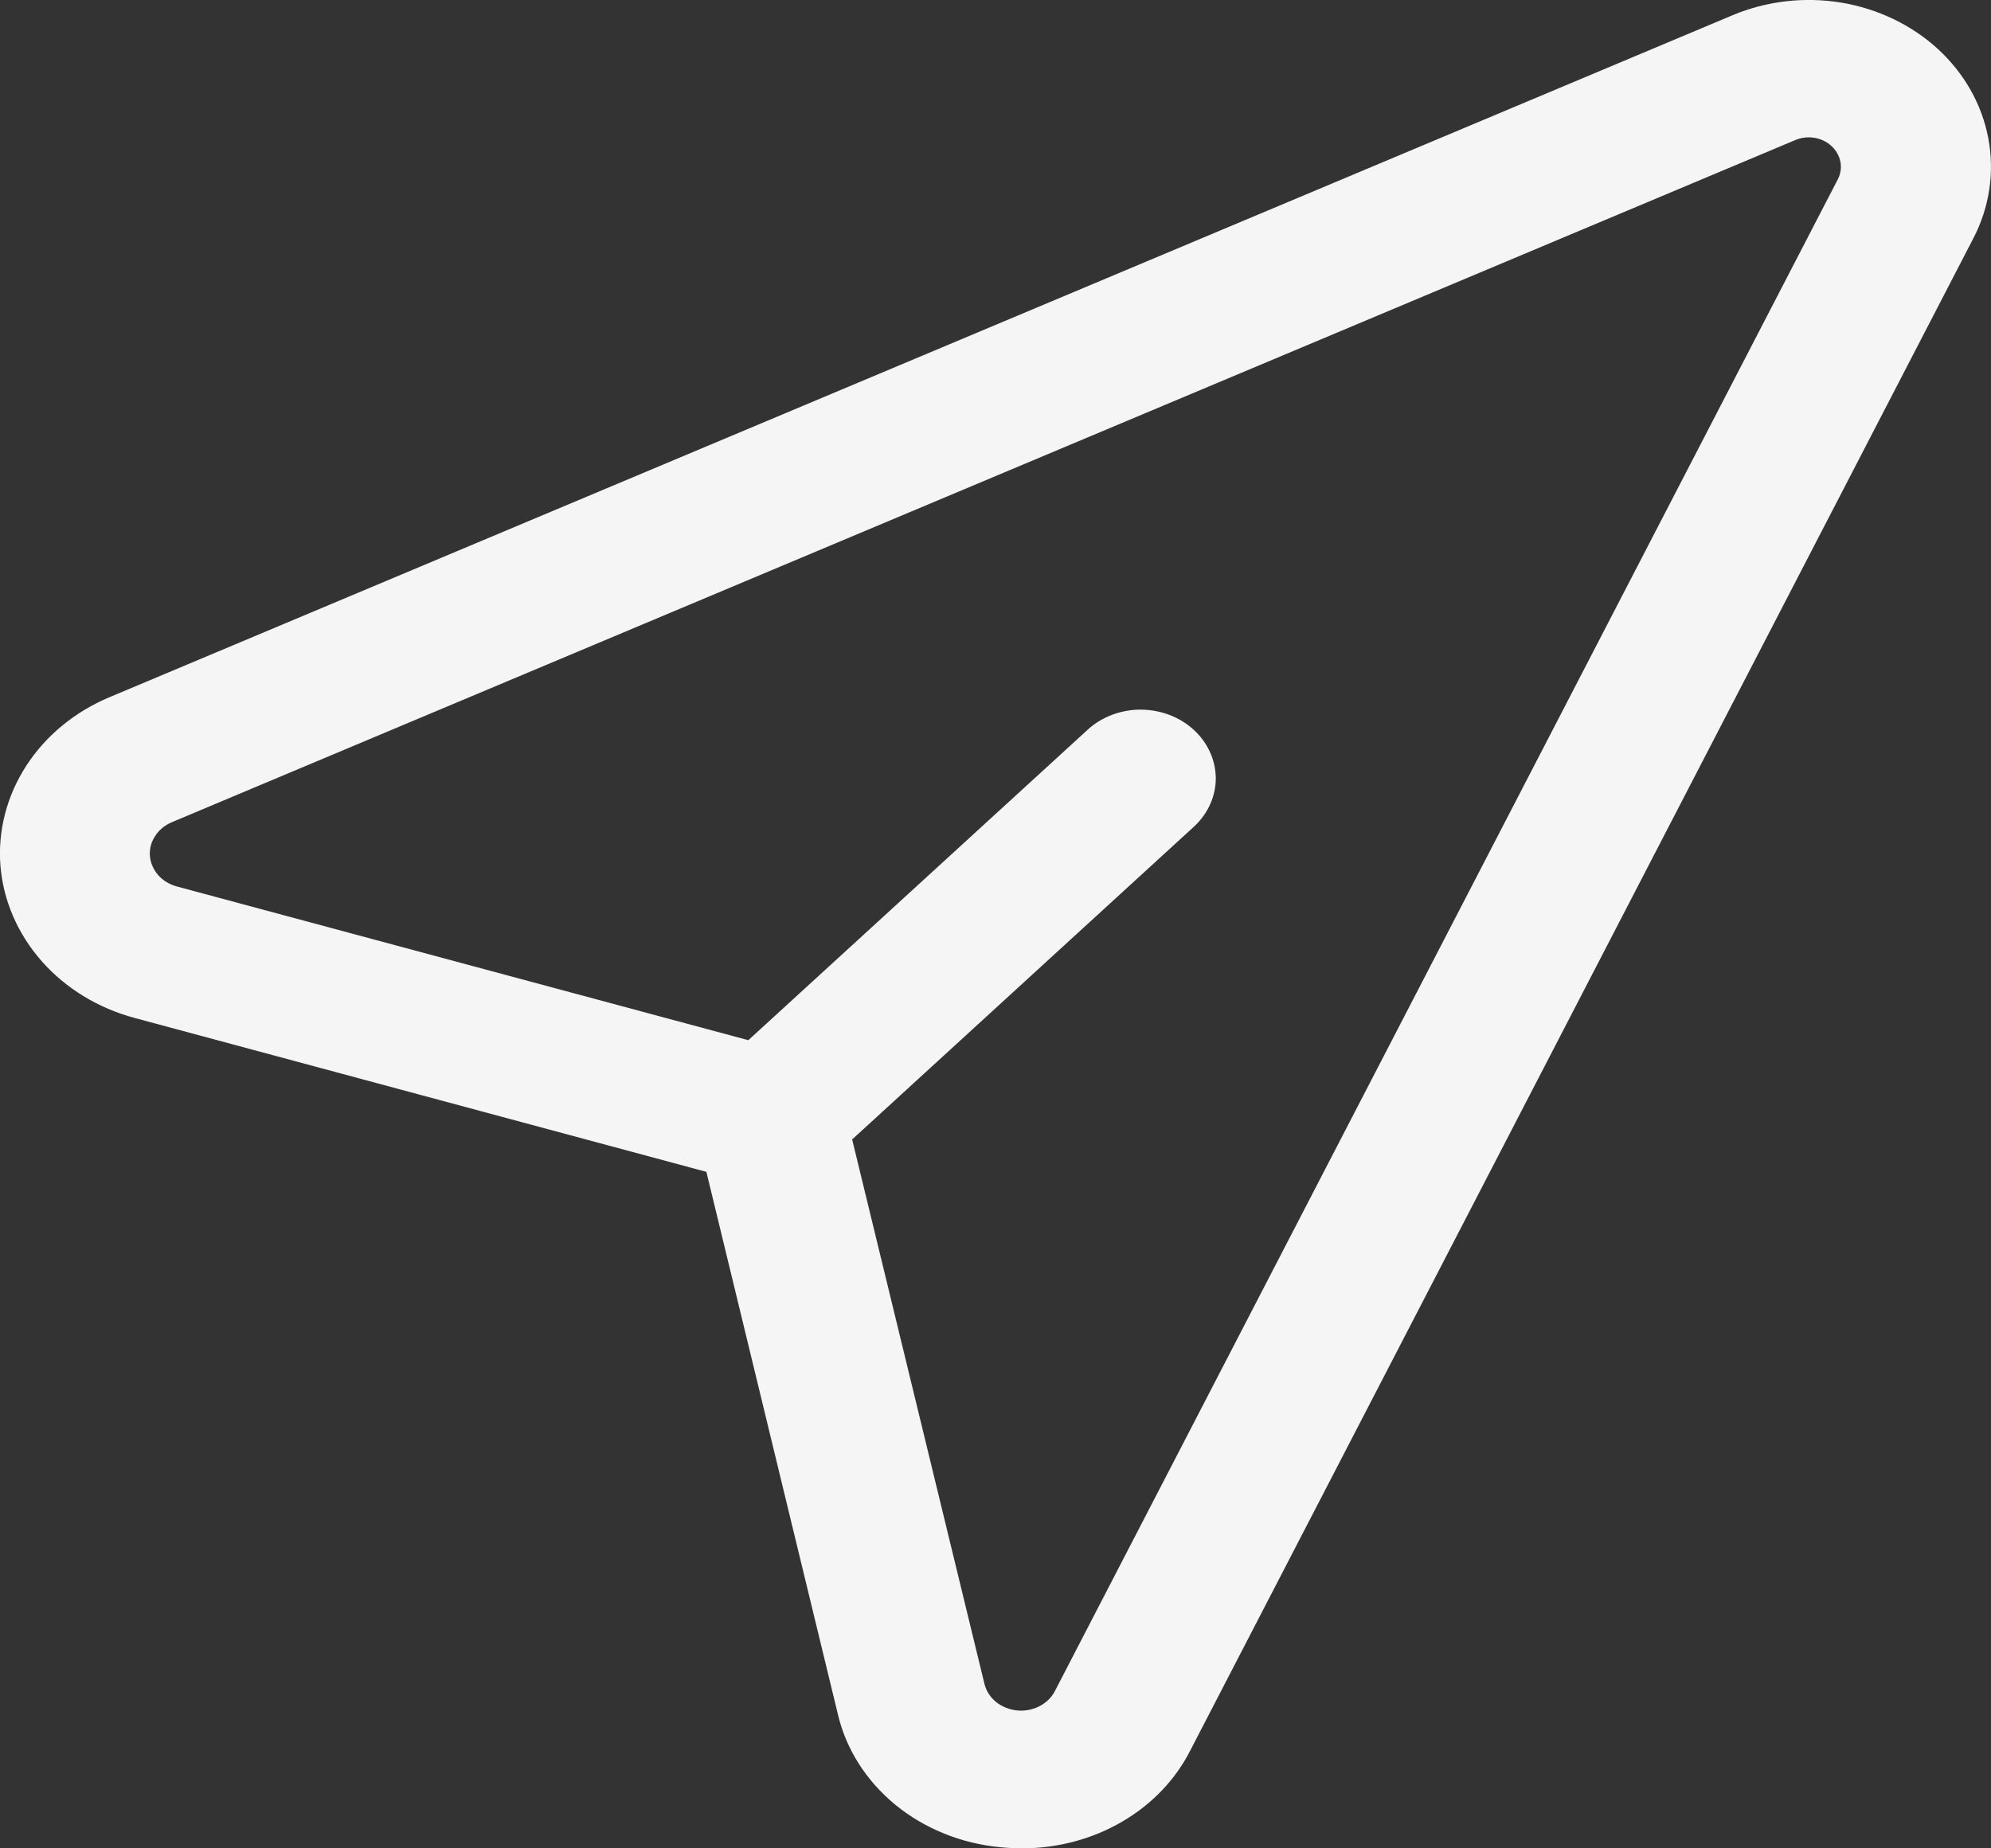 <svg width="14" height="13" viewBox="0 0 14 13" fill="none" xmlns="http://www.w3.org/2000/svg">
    <rect x="0" y="0" width="14" height="13" fill="#333333" stroke="none"/>
    <path d="M13.626 0.344C13.44 0.174 13.203 0.061 12.945 0.018C12.687 -0.024 12.421 0.007 12.183 0.107L0.769 4.904C0.524 5.007 0.32 5.176 0.184 5.387C0.047 5.599 -0.016 5.844 0.003 6.089C0.023 6.334 0.124 6.568 0.293 6.76C0.461 6.951 0.69 7.091 0.948 7.16L4.967 8.242L5.891 12.054C5.948 12.301 6.09 12.524 6.295 12.693C6.5 12.861 6.758 12.966 7.033 12.992C7.084 12.997 7.135 13 7.187 13C7.436 13 7.681 12.935 7.891 12.812C8.101 12.69 8.268 12.514 8.372 12.307L13.877 1.674C13.99 1.455 14.026 1.21 13.981 0.972C13.936 0.734 13.812 0.515 13.626 0.344ZM12.923 1.261L7.418 11.893C7.395 11.939 7.356 11.976 7.308 12.001C7.26 12.025 7.205 12.036 7.15 12.03C7.096 12.024 7.044 12.003 7.003 11.97C6.962 11.936 6.934 11.892 6.922 11.842L5.992 8.014L8.4 5.81C8.496 5.719 8.55 5.597 8.549 5.47C8.547 5.344 8.492 5.223 8.394 5.133C8.296 5.043 8.164 4.993 8.025 4.991C7.887 4.99 7.753 5.039 7.654 5.127L5.262 7.316L1.244 6.235C1.192 6.221 1.146 6.193 1.112 6.155C1.079 6.116 1.058 6.07 1.054 6.02C1.05 5.971 1.063 5.922 1.091 5.88C1.118 5.837 1.159 5.804 1.208 5.783L12.624 0.985C12.654 0.972 12.686 0.966 12.719 0.966C12.778 0.966 12.835 0.987 12.877 1.026C12.91 1.056 12.932 1.094 12.941 1.137C12.949 1.179 12.943 1.223 12.923 1.261Z" fill="#F5F5F5"/>
</svg>
